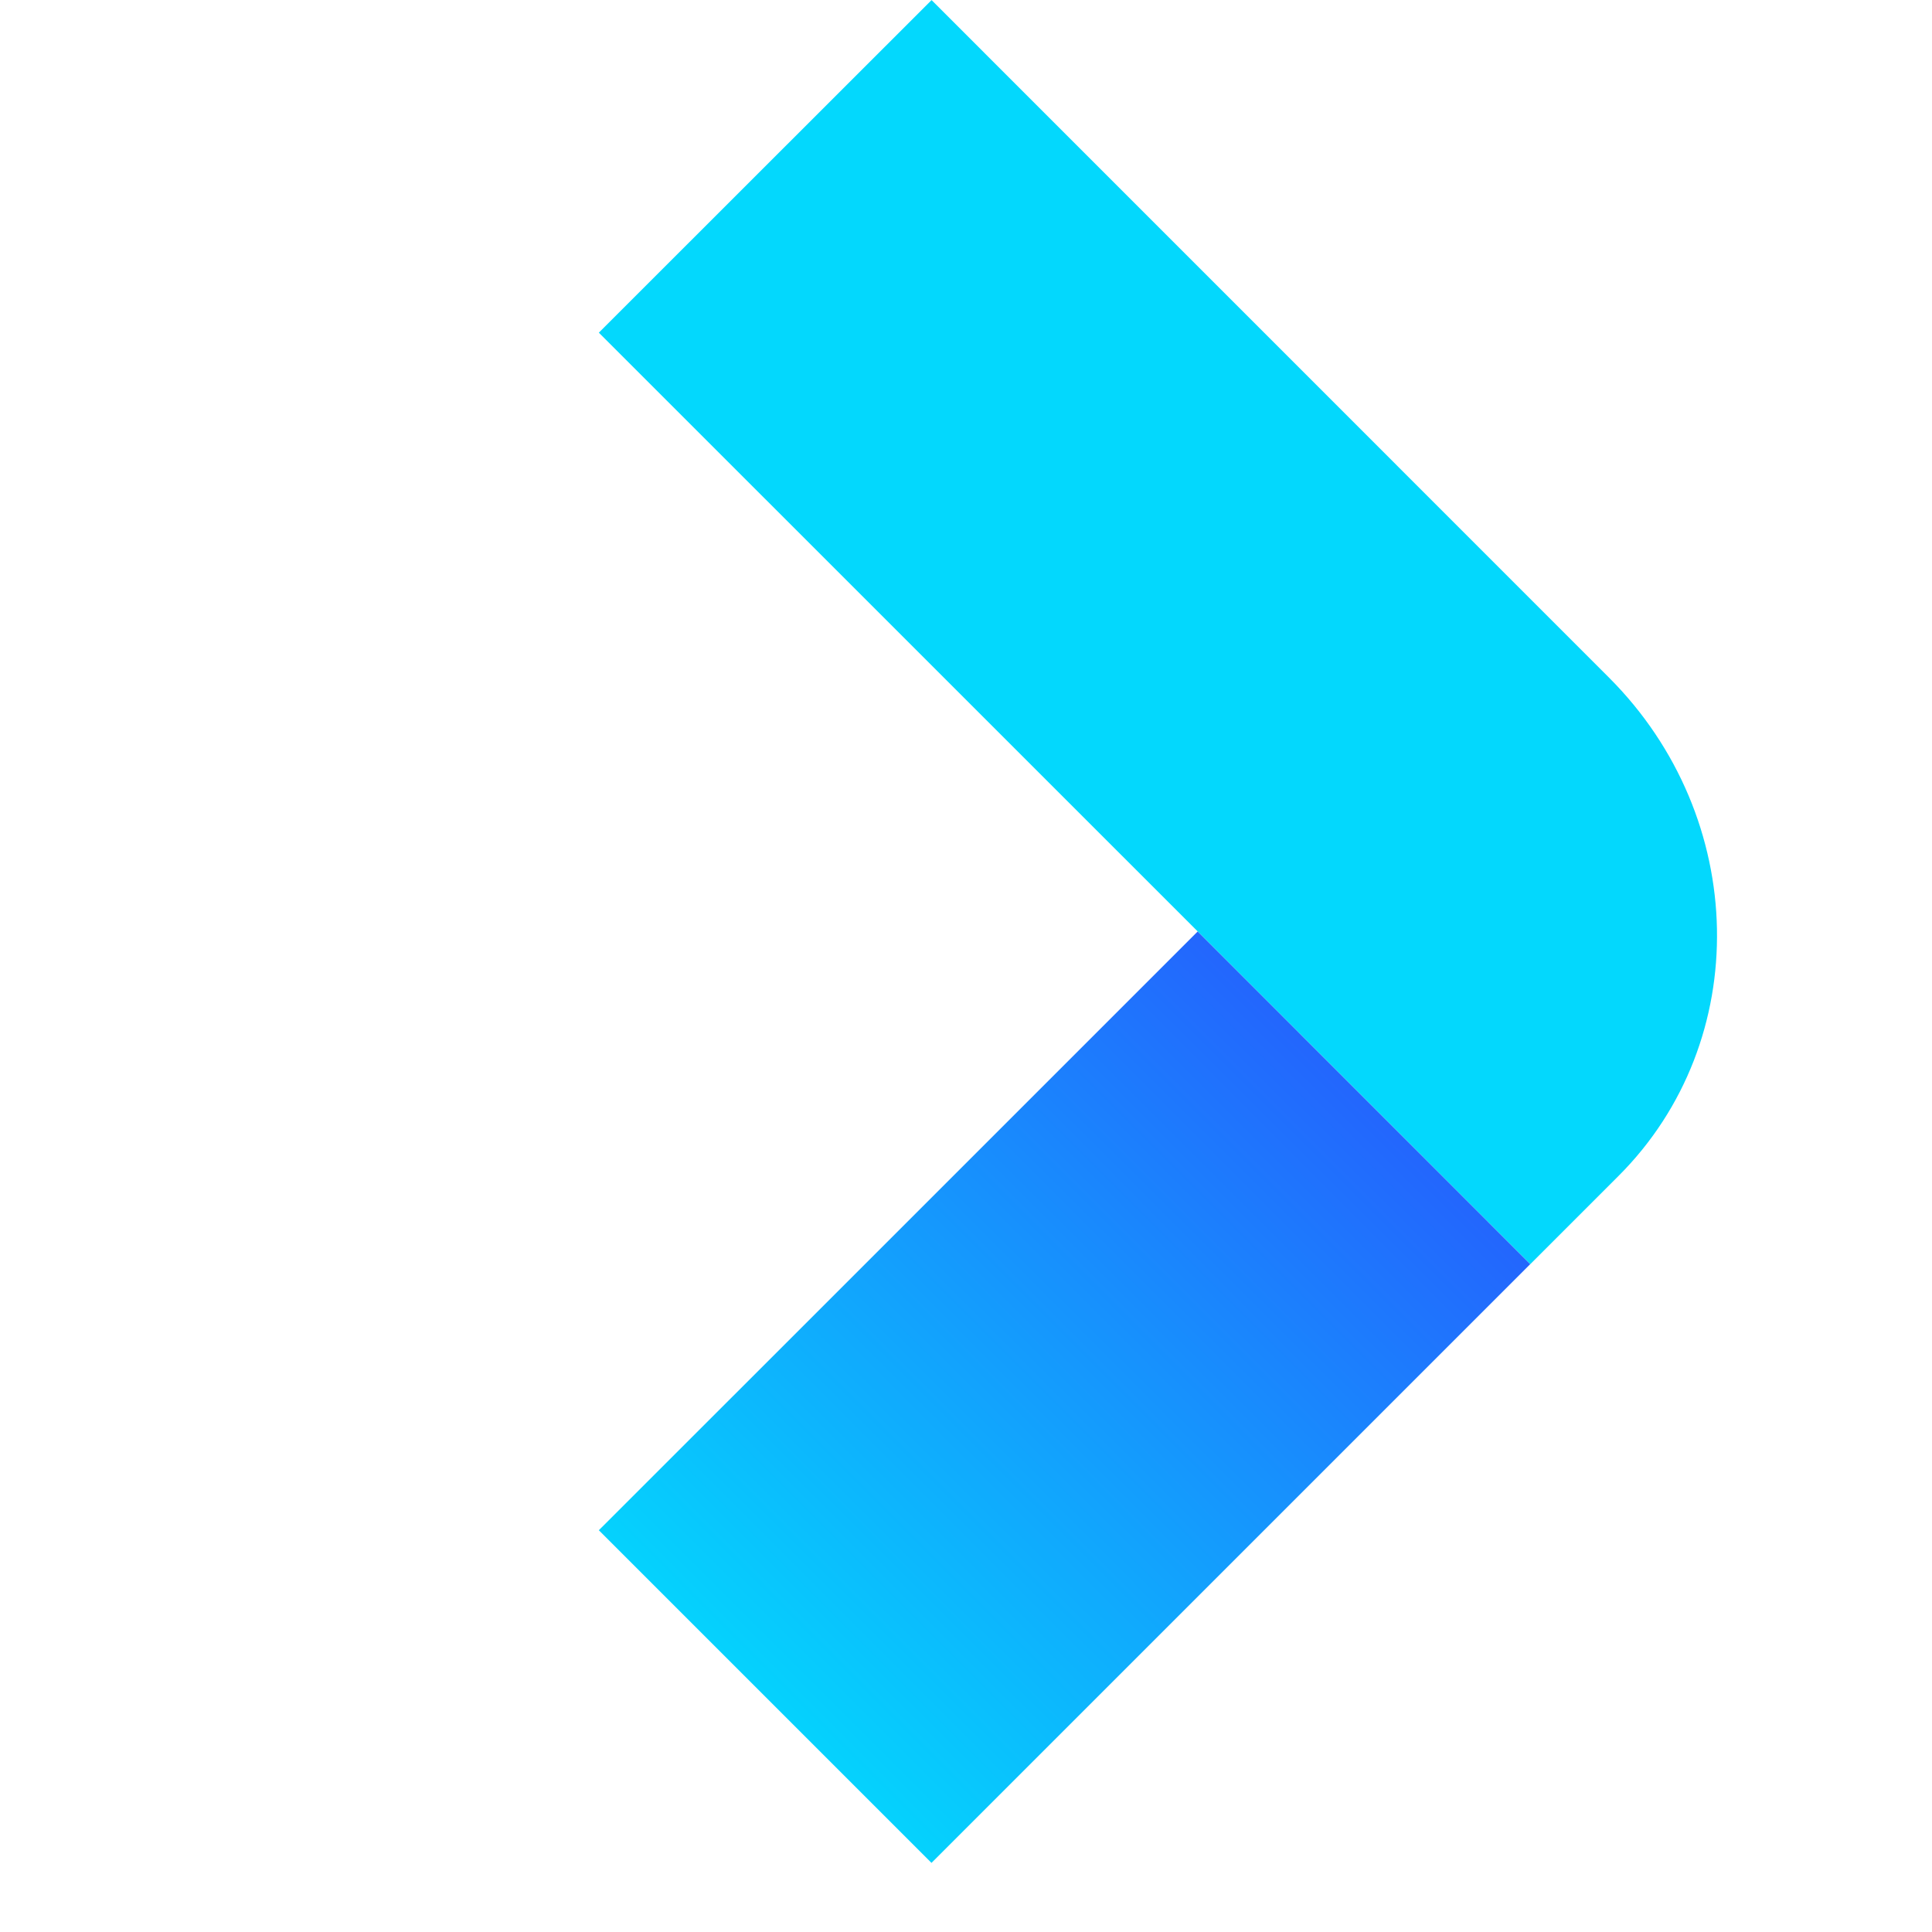 <svg width="15" height="15" viewBox="0 0 22 22" fill="none" xmlns="http://www.w3.org/2000/svg">
<path d="M18.431 13.39C19.968 11.853 19.918 9.312 18.321 7.715L10.608 0.001L6.819 3.788L13.49 10.458L17.426 14.395L18.431 13.39Z" fill="#03D8FD"/>
<path d="M7.824 18.43C9.361 19.967 10.607 21.213 10.607 21.213L17.425 14.395L13.638 10.607L9.35 14.895L6.819 17.425L7.824 18.43Z" fill="url(#paint0_linear)"/>
<defs>
<linearGradient id="paint0_linear" x1="8.334" y1="19.698" x2="15.532" y2="12.501" gradientUnits="userSpaceOnUse">
<stop stop-color="#03D8FD"/>
<stop offset="1" stop-color="#2366FD"/>
</linearGradient>
</defs>
</svg>
